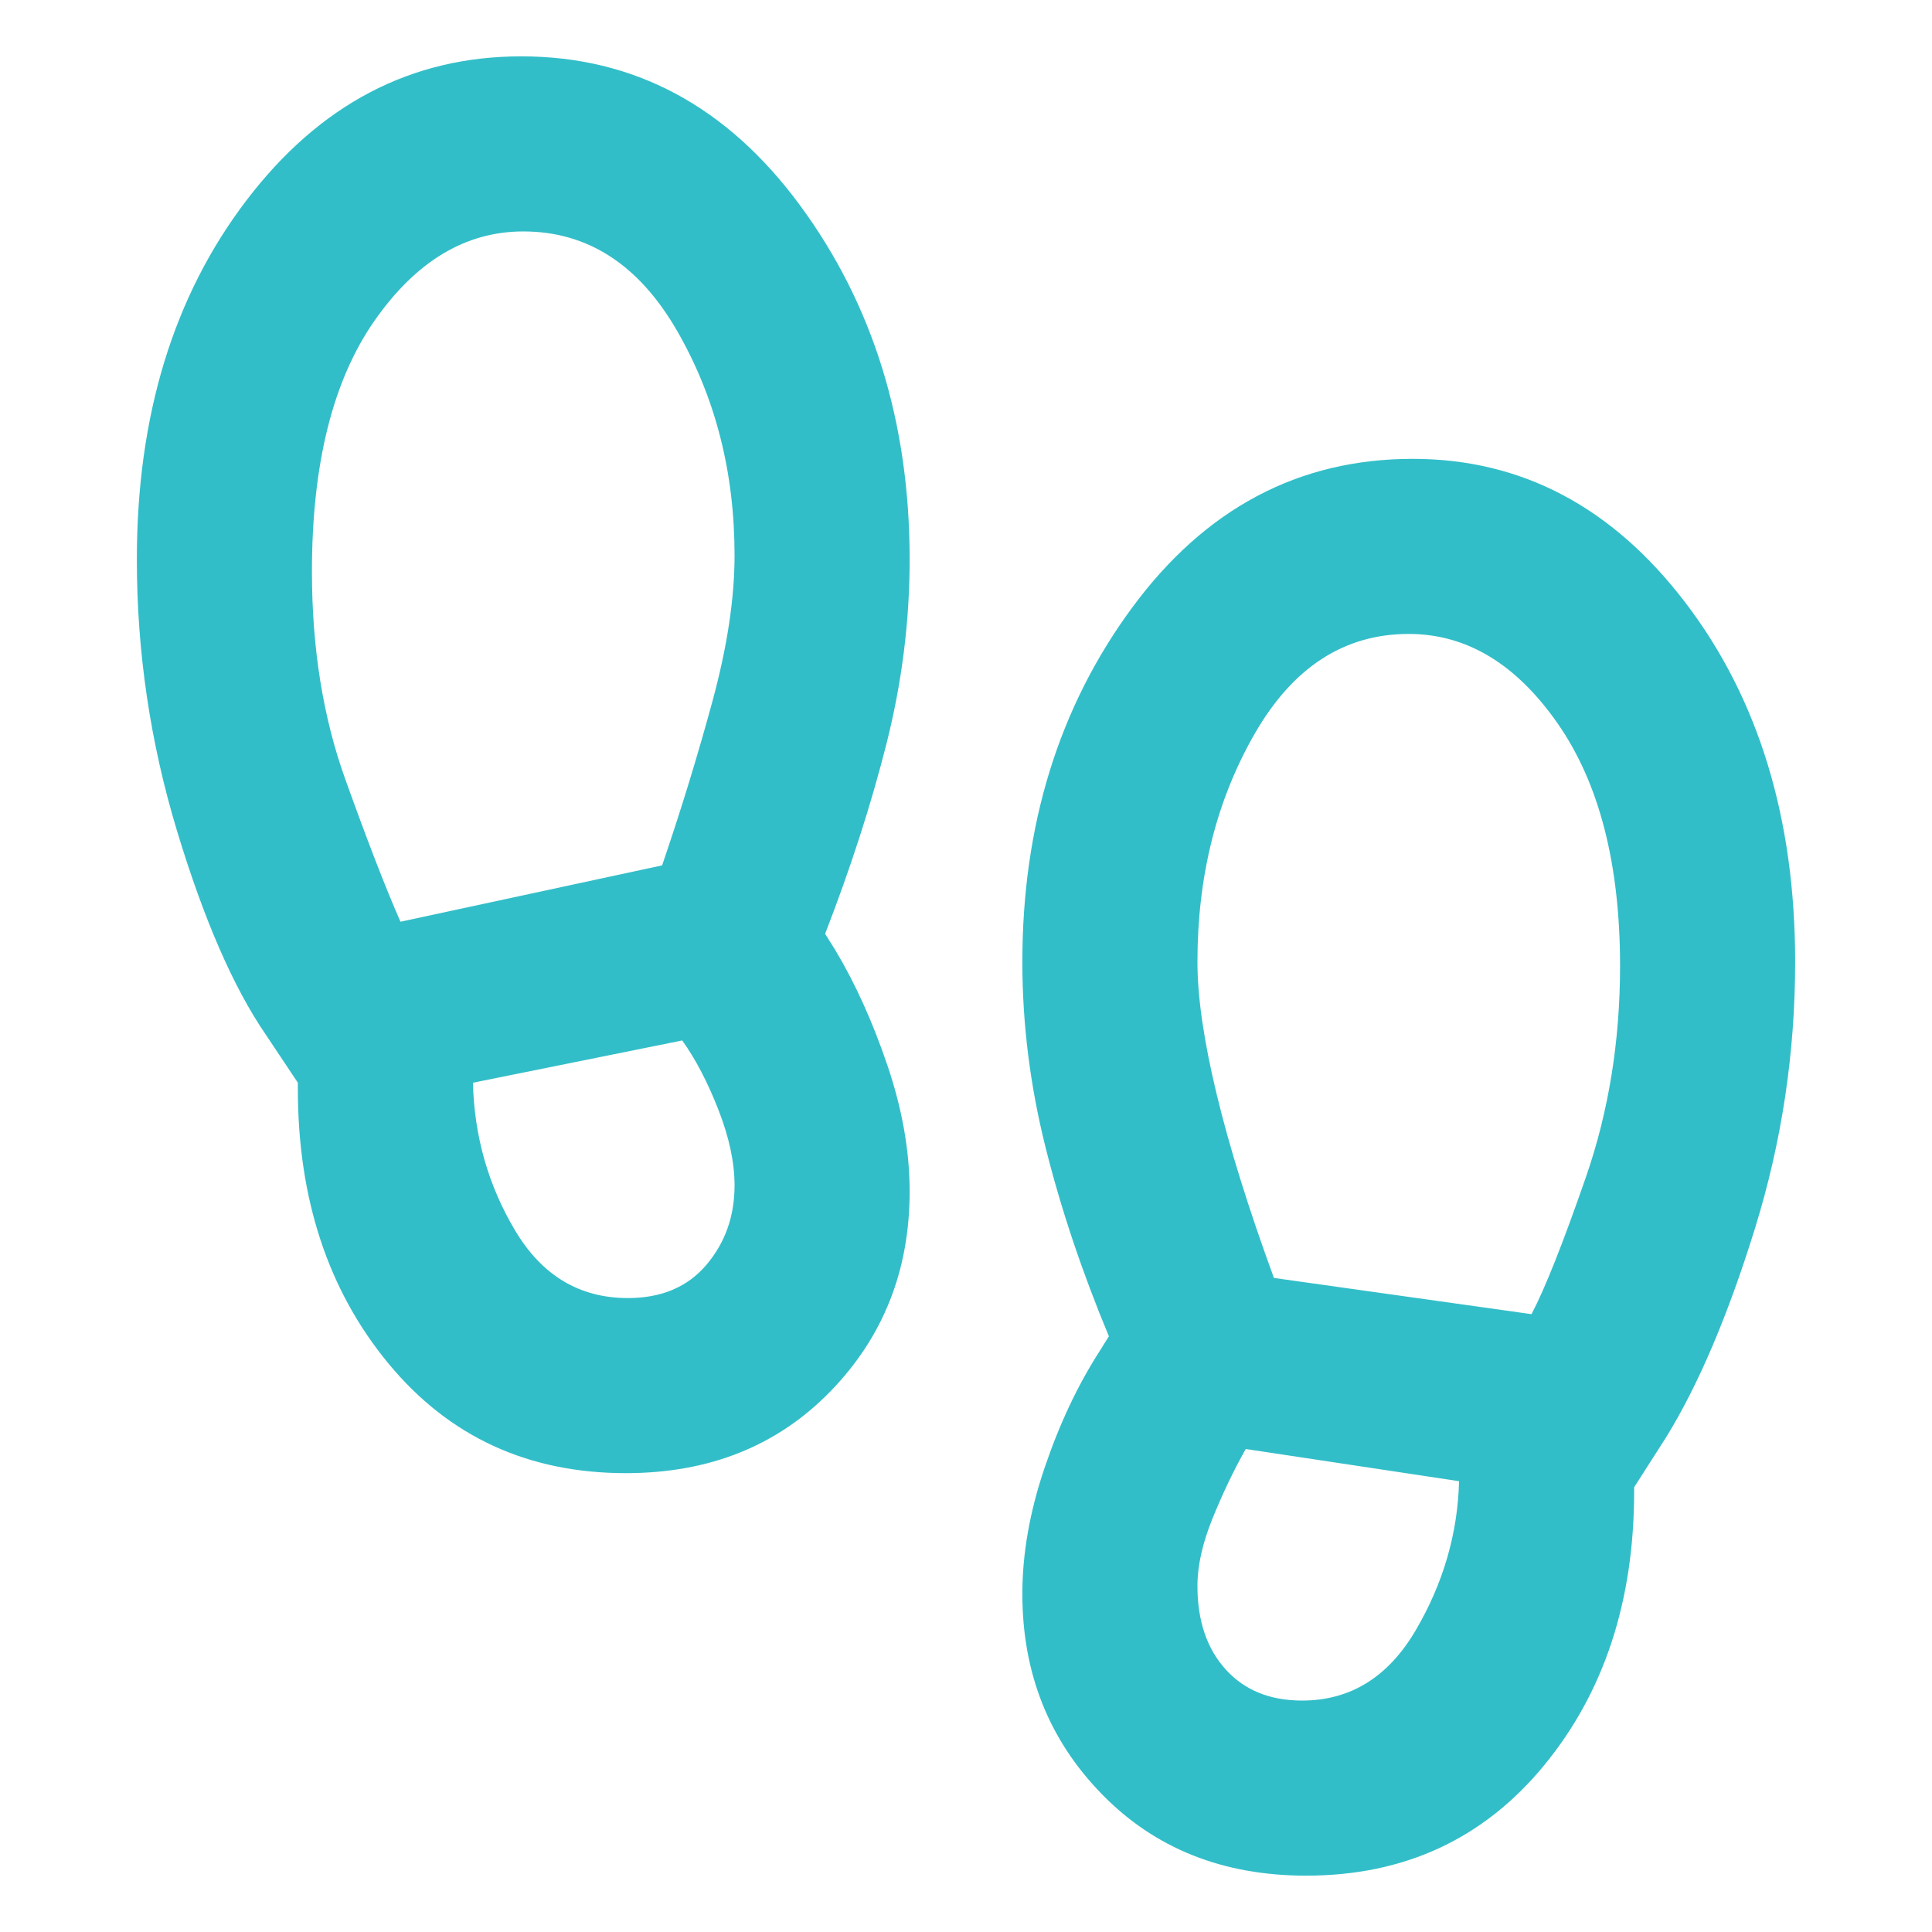 <svg xmlns="http://www.w3.org/2000/svg" height="48" viewBox="0 -960 960 960" width="48"><path fill="rgb(50, 190, 200)" d="M311-228q-73 0-118-54.5T148-419v-3l-16-24q-24-35-44-101T68-682q0-107 54.5-178.5T259-932q84 0 138.5 74T452-682q0 46-11.5 91.5T410-496l5 8q15 25 26 57.5t11 62.5q0 59-39.5 99.5T311-228ZM199-502l130-28q14-41 25-81.5t11-72.5q0-62-28.5-111.5T260-845q-43 0-74 44.5T155-676q0 57 16.5 103t27.5 71Zm113 187q25 0 39-16.5t14-39.5q0-17-8-37.5T339-443l-104 21q1 40 21 73.5t56 33.5ZM649-28q-62 0-101.5-40.5T508-168q0-30 11-62.5t27-57.5l5-8q-20-48-31.5-94T508-482q0-102 54.5-176T702-732q81 0 135.5 71.5T892-482q0 68-20 132.5T828-246l-16 25v2q0 82-45 136.5T649-28Zm112-279q10-19 27-68t17-105q0-76-31-120.5T700-645q-48 0-76.5 49.5T595-482q0 26 9.5 65.5T633-325l128 18ZM647-115q36 0 56.5-35t21.5-74l-106-16q-9 16-16.5 34.5T595-172q0 26 14 41.5t38 15.5Z"/></svg>